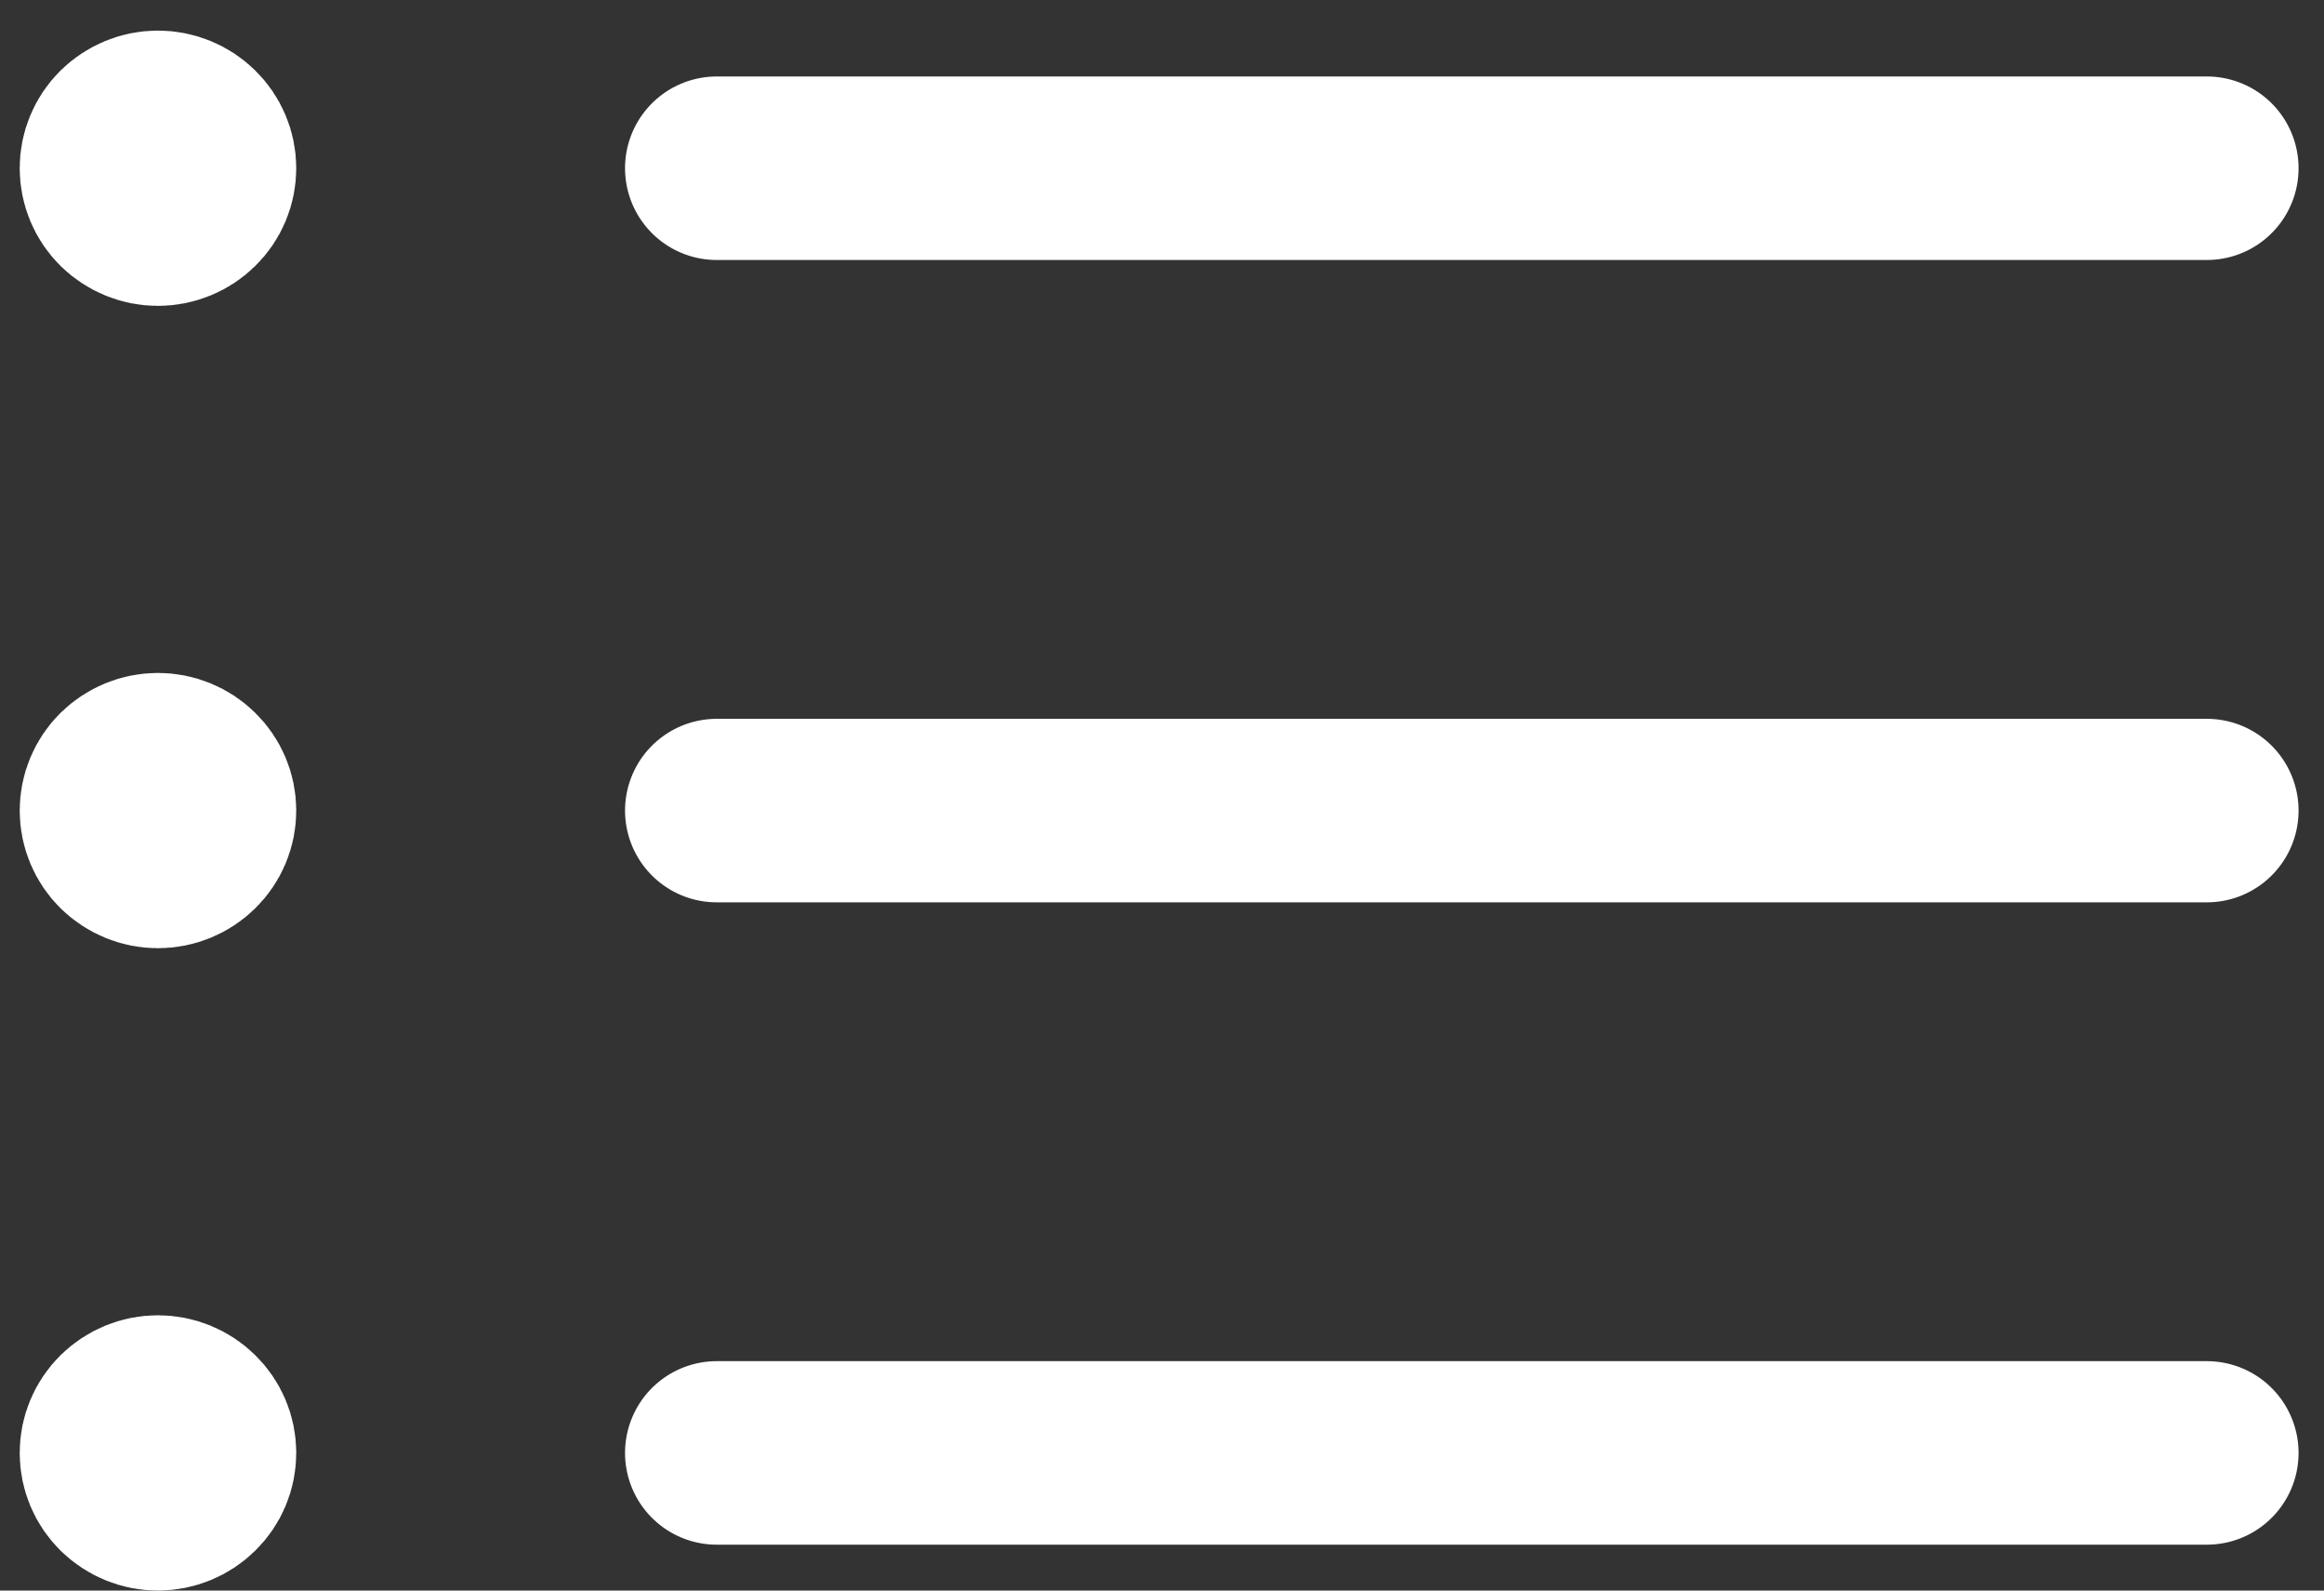 <svg width="19" height="13" viewBox="0 0 19 13" fill="none" xmlns="http://www.w3.org/2000/svg">
<rect x="0" y="0" width="19" height="13" fill="#333333" stroke="none"/>
<path d="M5.86 1.375H18.042M5.86 6.625H18.042M5.86 11.875H18.042M1.291 1.375H1.298V1.383H1.291V1.375ZM1.672 1.375C1.672 1.474 1.632 1.57 1.56 1.64C1.489 1.71 1.392 1.75 1.291 1.75C1.19 1.75 1.094 1.71 1.022 1.64C0.951 1.57 0.911 1.474 0.911 1.375C0.911 1.276 0.951 1.18 1.022 1.11C1.094 1.04 1.19 1 1.291 1C1.392 1 1.489 1.04 1.56 1.11C1.632 1.18 1.672 1.276 1.672 1.375ZM1.291 6.625H1.298V6.633H1.291V6.625ZM1.672 6.625C1.672 6.724 1.632 6.82 1.56 6.89C1.489 6.96 1.392 7 1.291 7C1.19 7 1.094 6.96 1.022 6.89C0.951 6.82 0.911 6.724 0.911 6.625C0.911 6.526 0.951 6.43 1.022 6.36C1.094 6.29 1.19 6.25 1.291 6.25C1.392 6.25 1.489 6.29 1.56 6.36C1.632 6.43 1.672 6.526 1.672 6.625V6.625ZM1.291 11.875H1.298V11.883H1.291V11.875ZM1.672 11.875C1.672 11.975 1.632 12.07 1.56 12.14C1.489 12.21 1.392 12.25 1.291 12.25C1.19 12.25 1.094 12.21 1.022 12.14C0.951 12.07 0.911 11.975 0.911 11.875C0.911 11.775 0.951 11.68 1.022 11.61C1.094 11.54 1.19 11.5 1.291 11.5C1.392 11.5 1.489 11.54 1.56 11.61C1.632 11.68 1.672 11.775 1.672 11.875Z" stroke="white" stroke-width="1.5" stroke-linecap="round" stroke-linejoin="round"/>
</svg>
